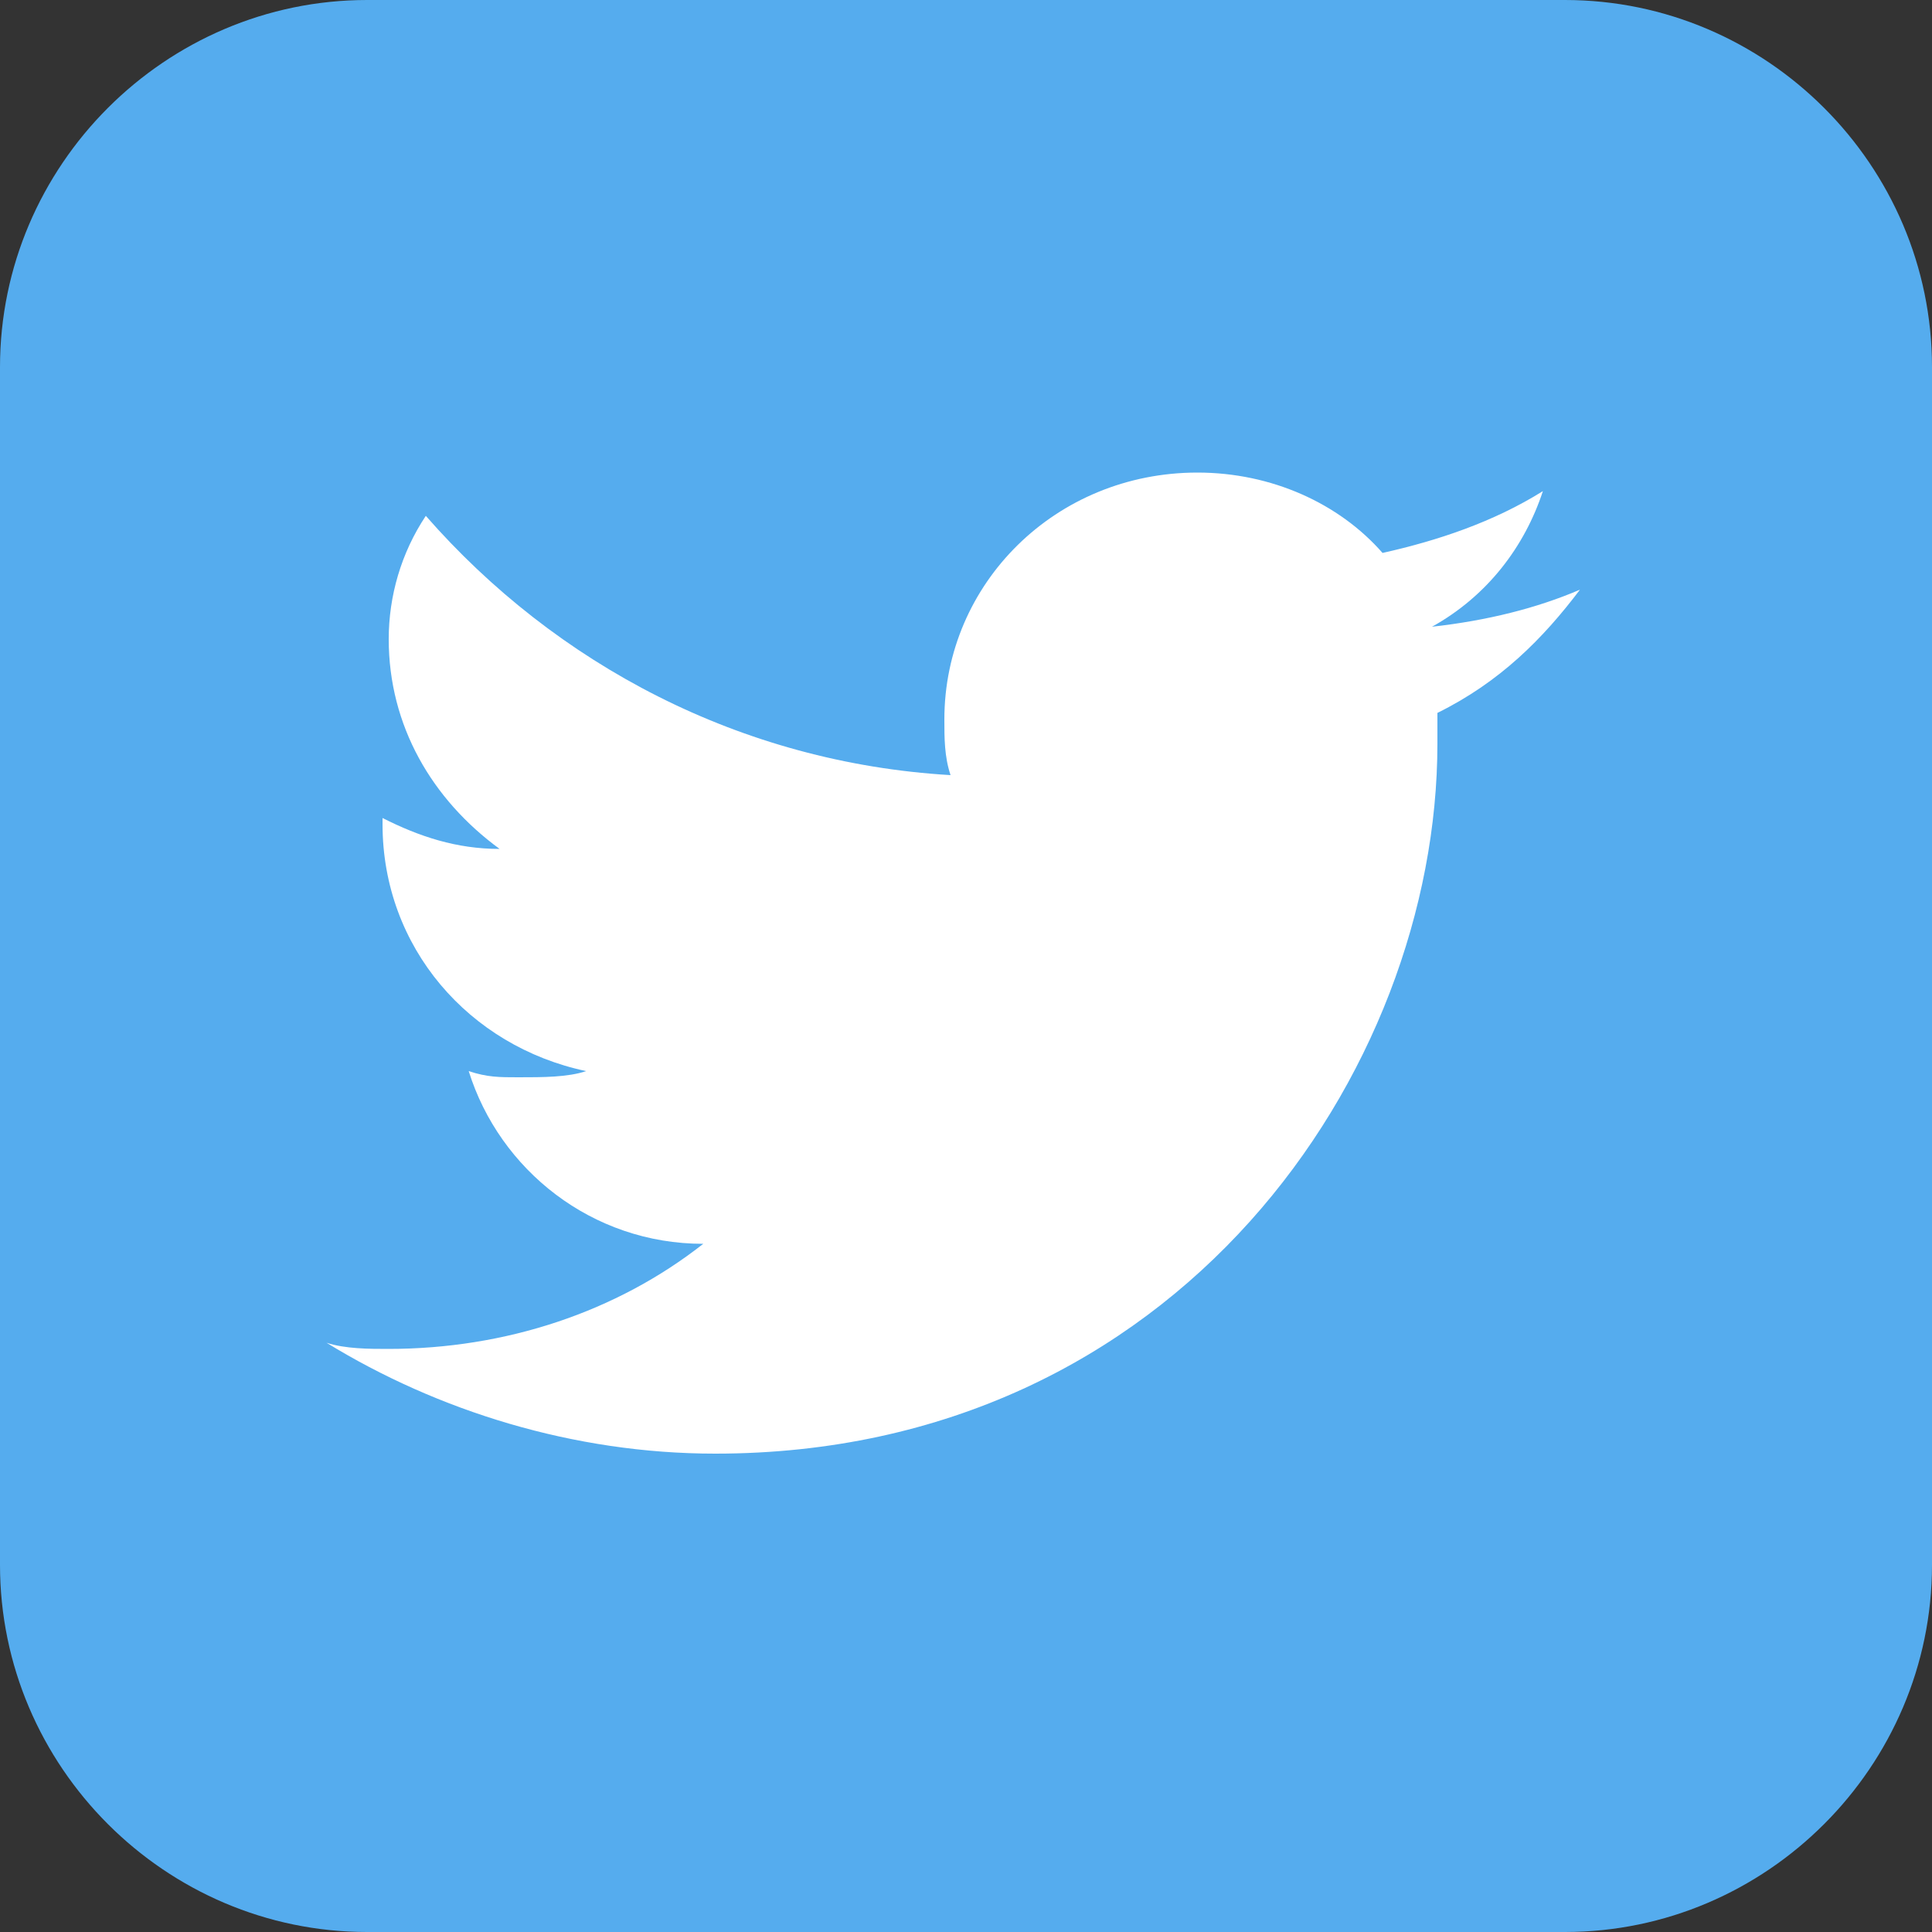 <?xml version="1.0" encoding="utf-8"?>
<!-- Generator: Adobe Illustrator 19.1.0, SVG Export Plug-In . SVG Version: 6.00 Build 0)  -->
<svg version="1.1" id="Layer_1" xmlns="http://www.w3.org/2000/svg" xmlns:xlink="http://www.w3.org/1999/xlink" x="0px" y="0px"
	 viewBox="-697 31 500 500" style="enable-background:new -697 31 500 500;" xml:space="preserve">
<rect x="-697" y="31" width="500" height="500" fill="#333333" stroke="none"/>
<style type="text/css">
	.st0{clip-path:url(#SVGID_2_);}
	.st1{clip-path:url(#SVGID_4_);}
	.st2{fill:#55ACEE;}
	.st3{fill:#FFFFFF;}
</style>
<g>
	<defs>
		<path id="SVGID_1_" d="M-292,531h-310c-52.2,0-95-42.8-95-95V126c0-52.2,42.8-95,95-95h310c52.2,0,95,42.8,95,95v310
			C-197,488.2-239.8,531-292,531z"/>
	</defs>
	<clipPath id="SVGID_2_">
		<use xlink:href="#SVGID_1_"  style="overflow:visible;"/>
	</clipPath>
	<g class="st0">
		<g>
			<defs>
				<path id="SVGID_3_" d="M-193.8,445.5c0,49.5-41.5,91-91,91h-324.2c-51.1,0-91-39.9-91-91v-329c0-49.5,41.5-91,91-91h324.2
					c51.1,0,91,39.9,91,91V445.5L-193.8,445.5z"/>
			</defs>
			<clipPath id="SVGID_4_">
				<use xlink:href="#SVGID_3_"  style="overflow:visible;"/>
			</clipPath>
			<g class="st1">
				<path class="st2" d="M-192.2,504.6c0,17.6-14.4,31.9-31.9,31.9h-447.2c-17.6,0-31.9-14.4-31.9-31.9V57.4
					c0-17.6,14.4-31.9,31.9-31.9h447.2c17.6,0,31.9,14.4,31.9,31.9V504.6z"/>
				<path class="st3" d="M-288.1,183.6c-11.2,4.8-24,8-38.3,9.6c14.4-8,24-20.8,28.7-35.1c-12.8,8-27.2,12.8-41.5,16
					c-11.2-12.8-28.7-20.8-47.9-20.8c-36.7,0-65.5,28.7-65.5,63.9c0,4.8,0,9.6,1.6,14.4c-54.3-3.2-102.2-28.7-135.8-67.1
					c-6.4,9.6-9.6,20.8-9.6,31.9c0,22.4,11.2,41.5,28.7,54.3c-11.2,0-20.8-3.2-30.3-8c0,0,0,0,0,1.6c0,31.9,22.4,57.5,52.7,63.9
					c-4.8,1.6-11.2,1.6-17.6,1.6c-4.8,0-8,0-12.8-1.6c8,25.6,31.9,44.7,60.7,44.7c-22.4,17.6-51.1,27.2-81.5,27.2
					c-4.8,0-11.2,0-16-1.6c28.7,17.6,63.9,28.7,100.6,28.7c119.8,0,186.9-99,186.9-183.7c0-3.2,0-6.4,0-8
					C-308.8,207.5-297.7,196.3-288.1,183.6z"/>
			</g>
		</g>
	</g>
</g>
</svg>
